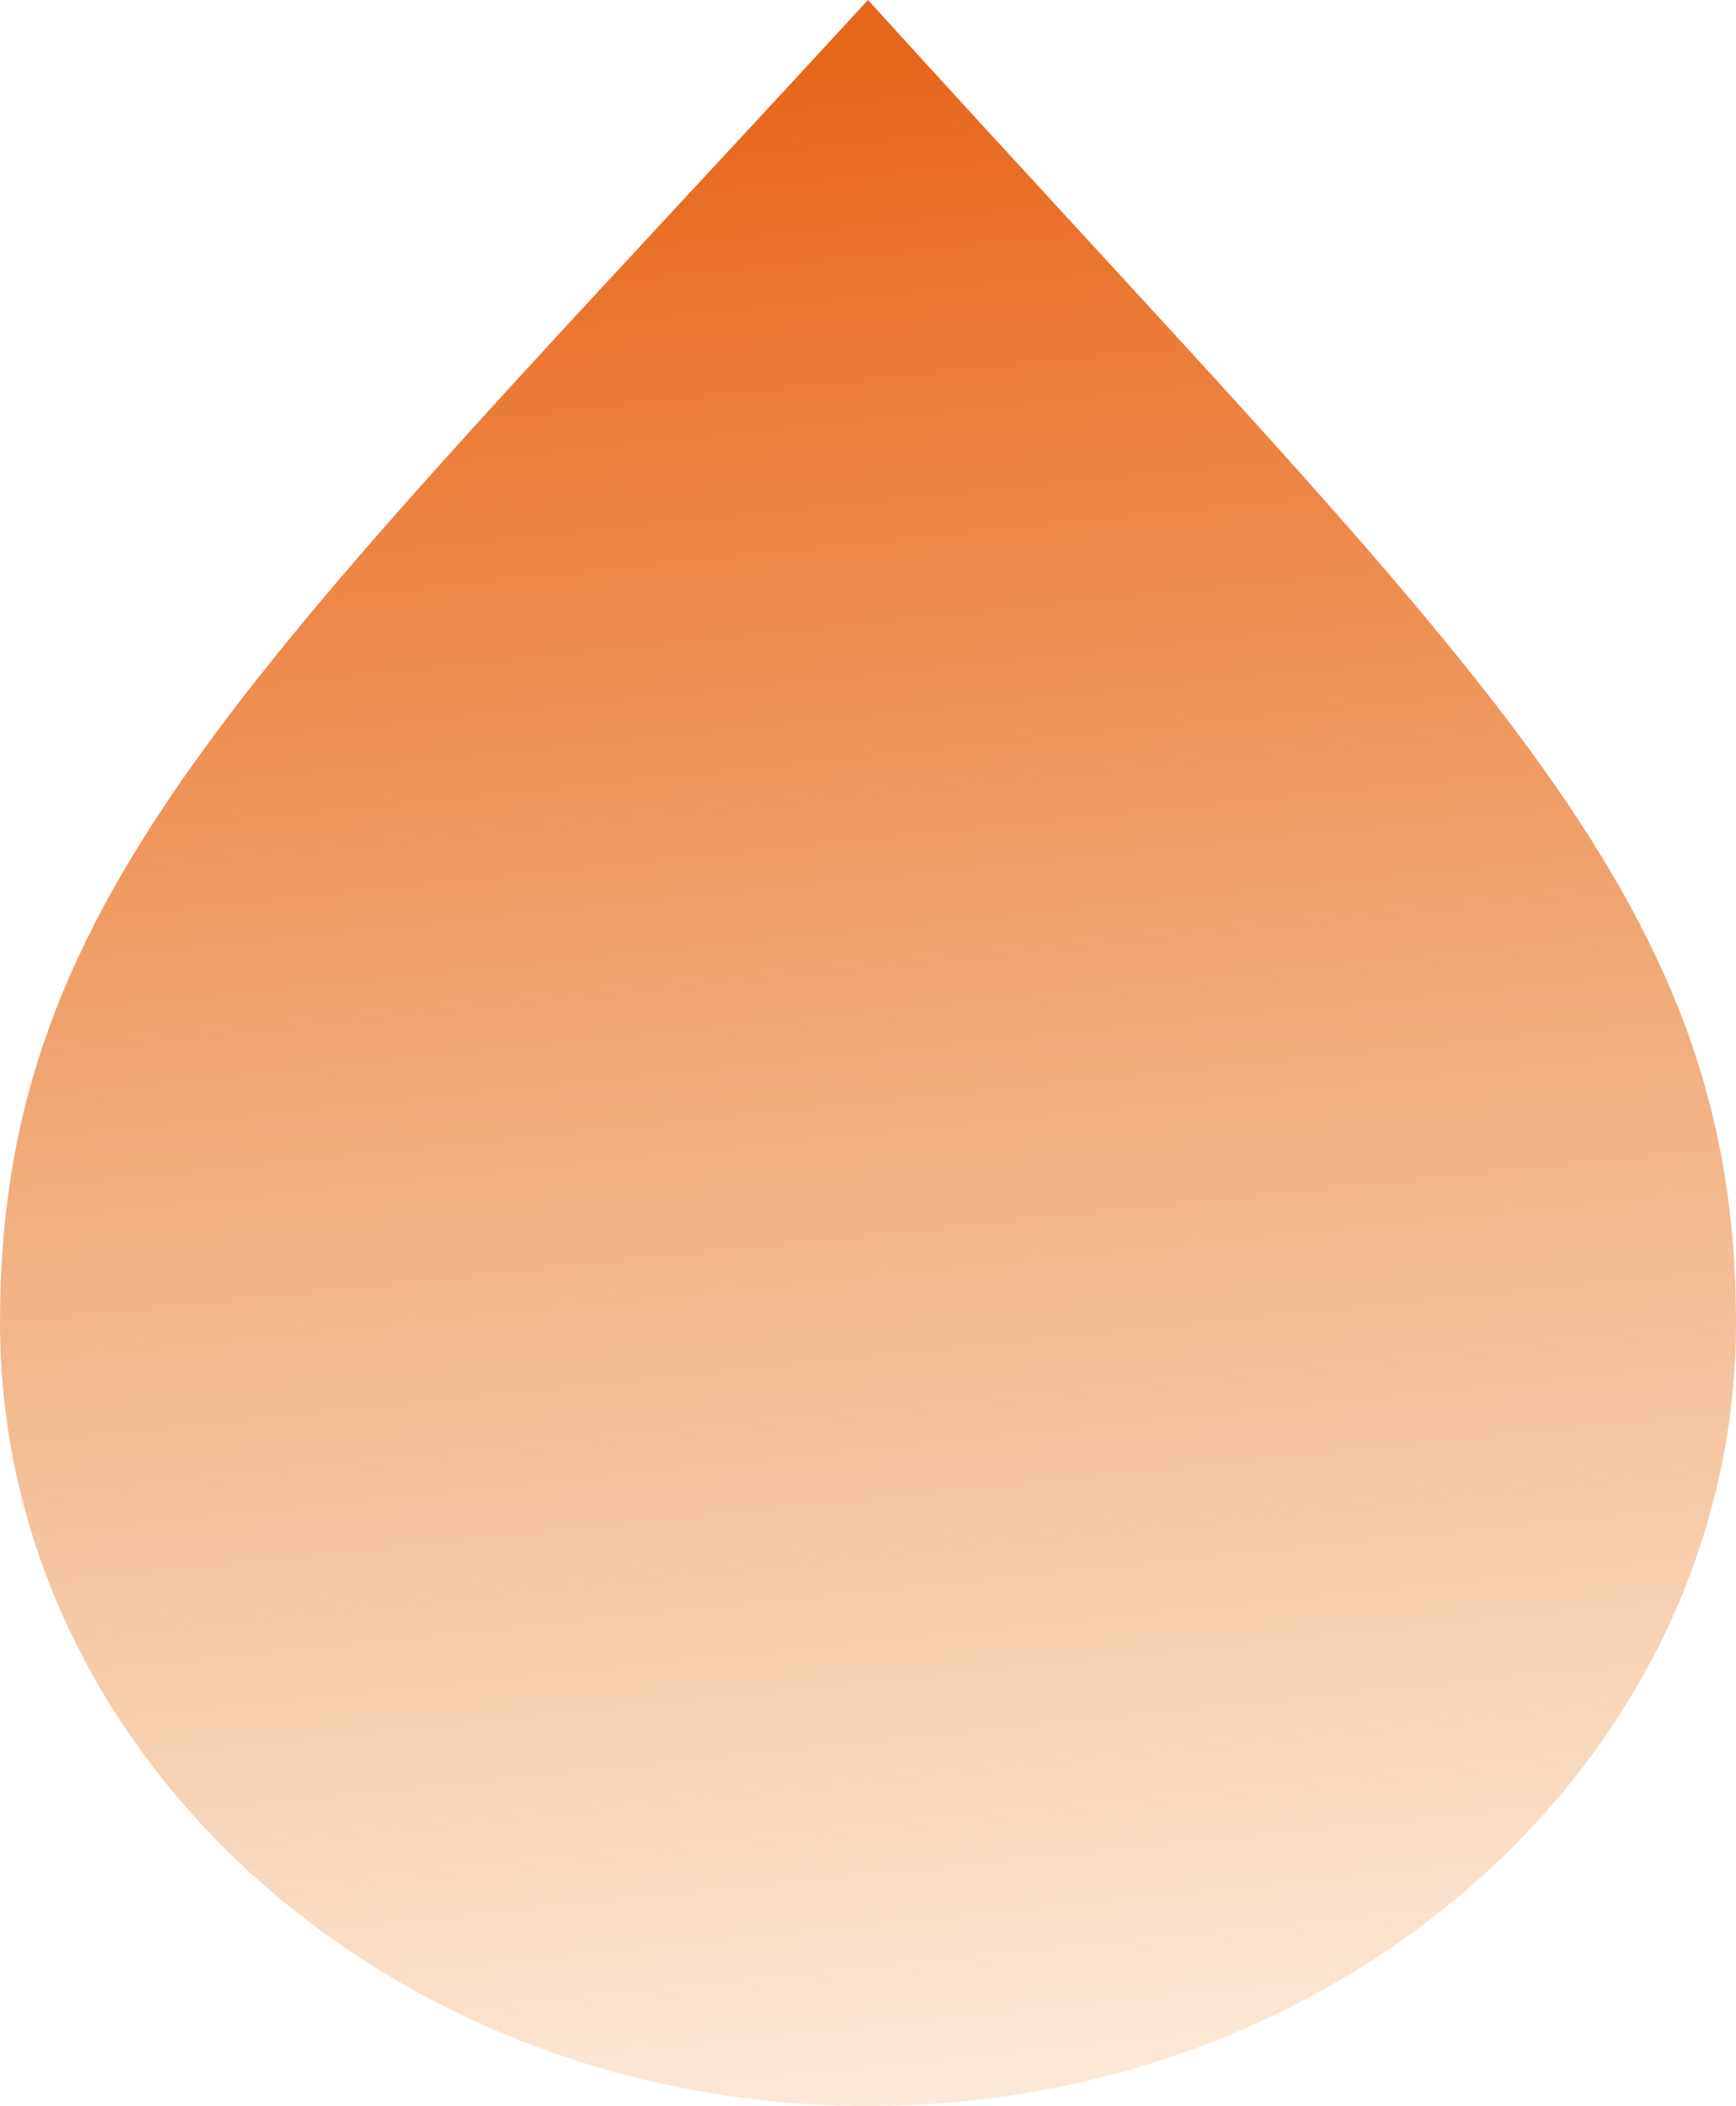 <svg width="47" height="57" viewBox="0 0 47 57" fill="none" xmlns="http://www.w3.org/2000/svg">
<path d="M47 35.795C47 47.506 36.479 57 23.5 57C10.521 57 0 47.506 0 35.795C0 24.084 6.863 18.092 23.5 0C39.929 18.092 47 24.084 47 35.795Z" fill="url(#paint0_linear_722_346)"/>
<defs>
<linearGradient id="paint0_linear_722_346" x1="12.686" y1="2.918" x2="18.7" y2="62.144" gradientUnits="userSpaceOnUse">
<stop stop-color="#E8651C"/>
<stop offset="1" stop-color="#E87E1C" stop-opacity="0.1"/>
</linearGradient>
</defs>
</svg>
